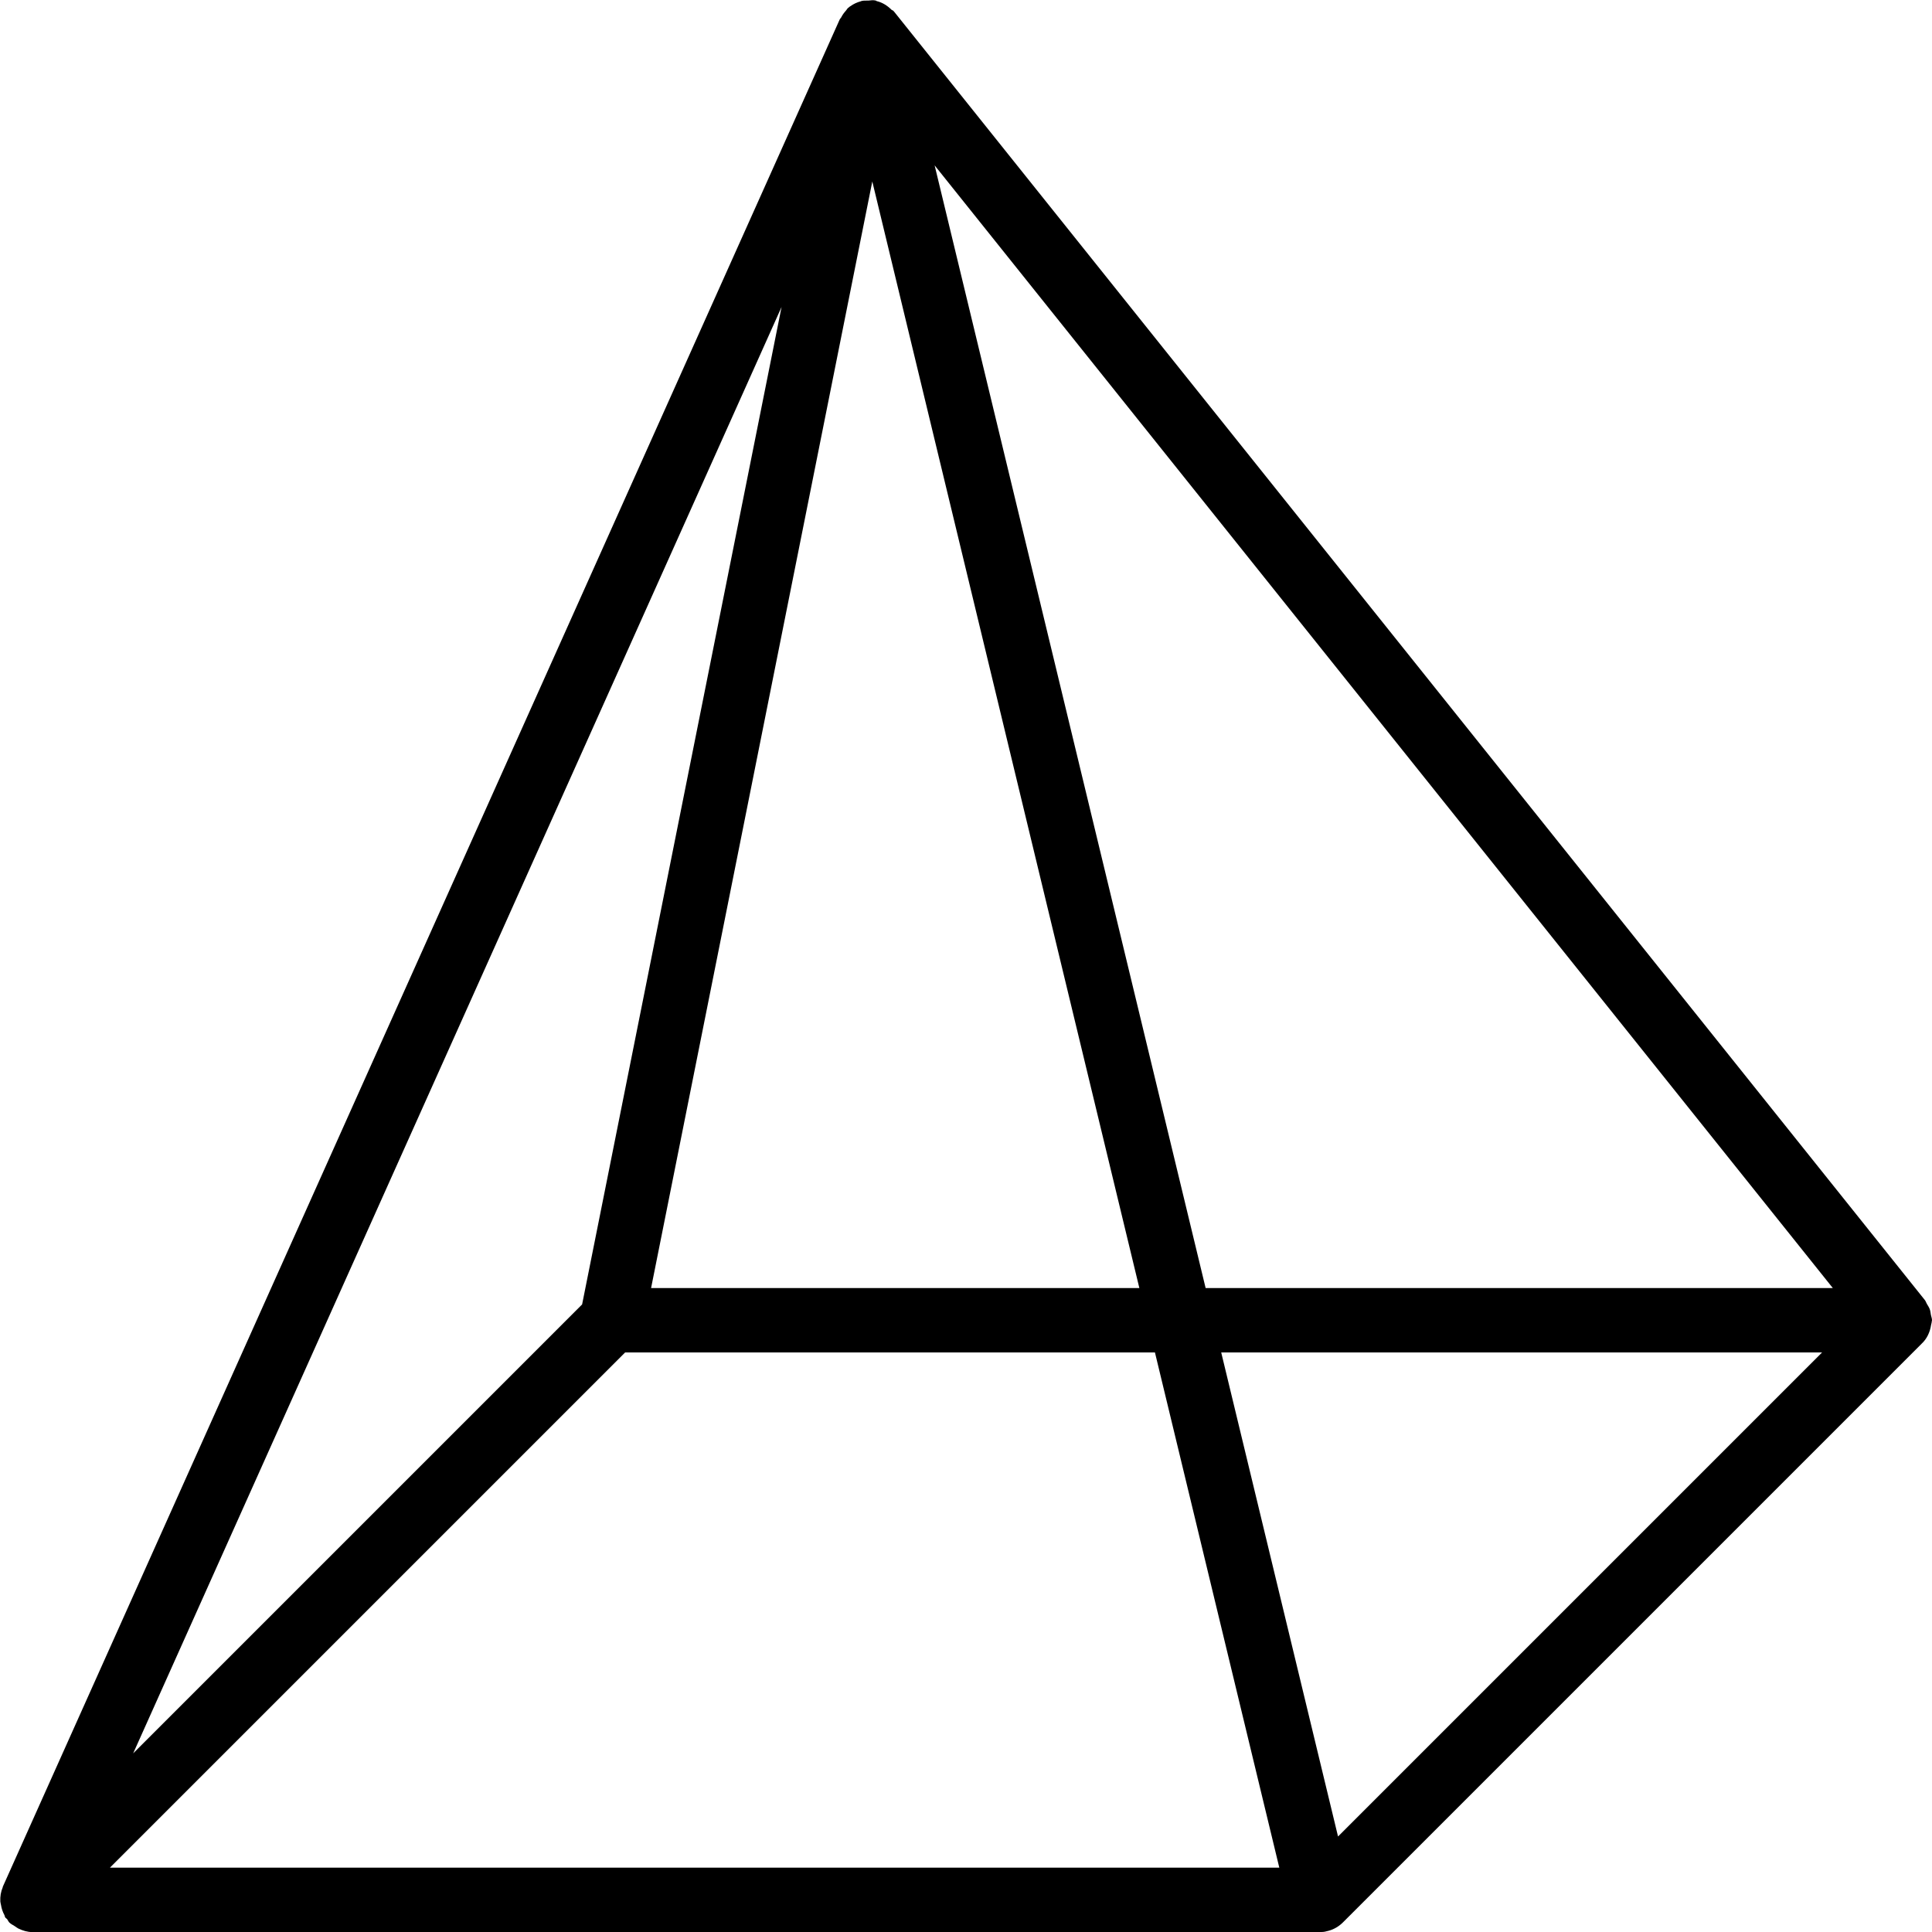 <?xml version="1.0" encoding="iso-8859-1"?>
<!-- Generator: Adobe Illustrator 19.0.0, SVG Export Plug-In . SVG Version: 6.00 Build 0)  -->
<svg version="1.1" id="Layer_1" xmlns="http://www.w3.org/2000/svg" xmlns:xlink="http://www.w3.org/1999/xlink" x="0px" y="0px"
	 viewBox="0 0 30 30" style="enable-background:new 0 0 30 30;" xml:space="preserve">
<g>
	<g>
		<path d="M29.983,20.417c-0.005-0.029-0.007-0.057-0.017-0.085c-0.011-0.031-0.029-0.058-0.046-0.086
			c-0.012-0.02-0.017-0.042-0.032-0.06L13.89,0.189c-0.006-0.007-0.012-0.014-0.018-0.021c-0.008-0.009-0.021-0.008-0.029-0.017
			c-0.063-0.062-0.138-0.112-0.23-0.134c-0.006-0.001-0.009-0.008-0.015-0.009c-0.002,0-0.002,0-0.002,0c0.001,0-0.001,0-0.001,0
			c-0.008-0.002-0.017-0.003-0.025-0.004c0.001,0-0.001,0-0.001,0c-0.001,0-0.001,0-0.002,0h-0.001
			c-0.026-0.003-0.054,0.004-0.081,0.005c-0.036,0.001-0.072-0.002-0.106,0.006c-0.004,0.001-0.008,0.004-0.012,0.005
			c-0.059,0.016-0.114,0.041-0.163,0.077c-0.001,0.001-0.003,0.001-0.005,0.002c-0.013,0.009-0.025,0.019-0.037,0.03
			c-0.01,0.01-0.014,0.023-0.024,0.033c-0.03,0.033-0.056,0.068-0.076,0.108c-0.006,0.012-0.018,0.02-0.023,0.032L0.044,29.296
			c-0.001,0.003,0,0.005-0.001,0.008c-0.03,0.07-0.042,0.145-0.038,0.221c0.001,0.018,0.007,0.035,0.01,0.053
			c0.009,0.056,0.026,0.109,0.054,0.16c0.006,0.011,0.005,0.024,0.012,0.035c0.008,0.012,0.021,0.017,0.03,0.028
			c0.013,0.018,0.02,0.038,0.036,0.054c0.024,0.023,0.053,0.035,0.08,0.053c0.02,0.013,0.037,0.028,0.058,0.038
			c0.069,0.033,0.141,0.055,0.216,0.055h19.989c0.004,0,0.008,0,0.011,0c0.034,0,0.07-0.003,0.104-0.014c0.001,0,0.001,0,0.001,0
			c0.007-0.002,0.014-0.004,0.02-0.005h0.001c0.091-0.024,0.169-0.073,0.231-0.136l8.981-8.981c0.081-0.075,0.13-0.178,0.147-0.293
			c0.003-0.017,0.01-0.034,0.01-0.051c0-0.007,0.004-0.013,0.004-0.02C30,20.471,29.988,20.445,29.983,20.417z M13.545,2.818
			l4.147,17.183H10.11L13.545,2.818z M12.136,4.767L9.039,20.255l-6.971,6.971L12.136,4.767z M1.707,29.001l8-8h8.227l1.931,8H1.707
			z M20.777,28.517l-1.814-7.516h9.33L20.777,28.517z M18.721,20.001L14.513,2.568L28.46,20.001H18.721z"/>
	</g>
</g>
</svg>
